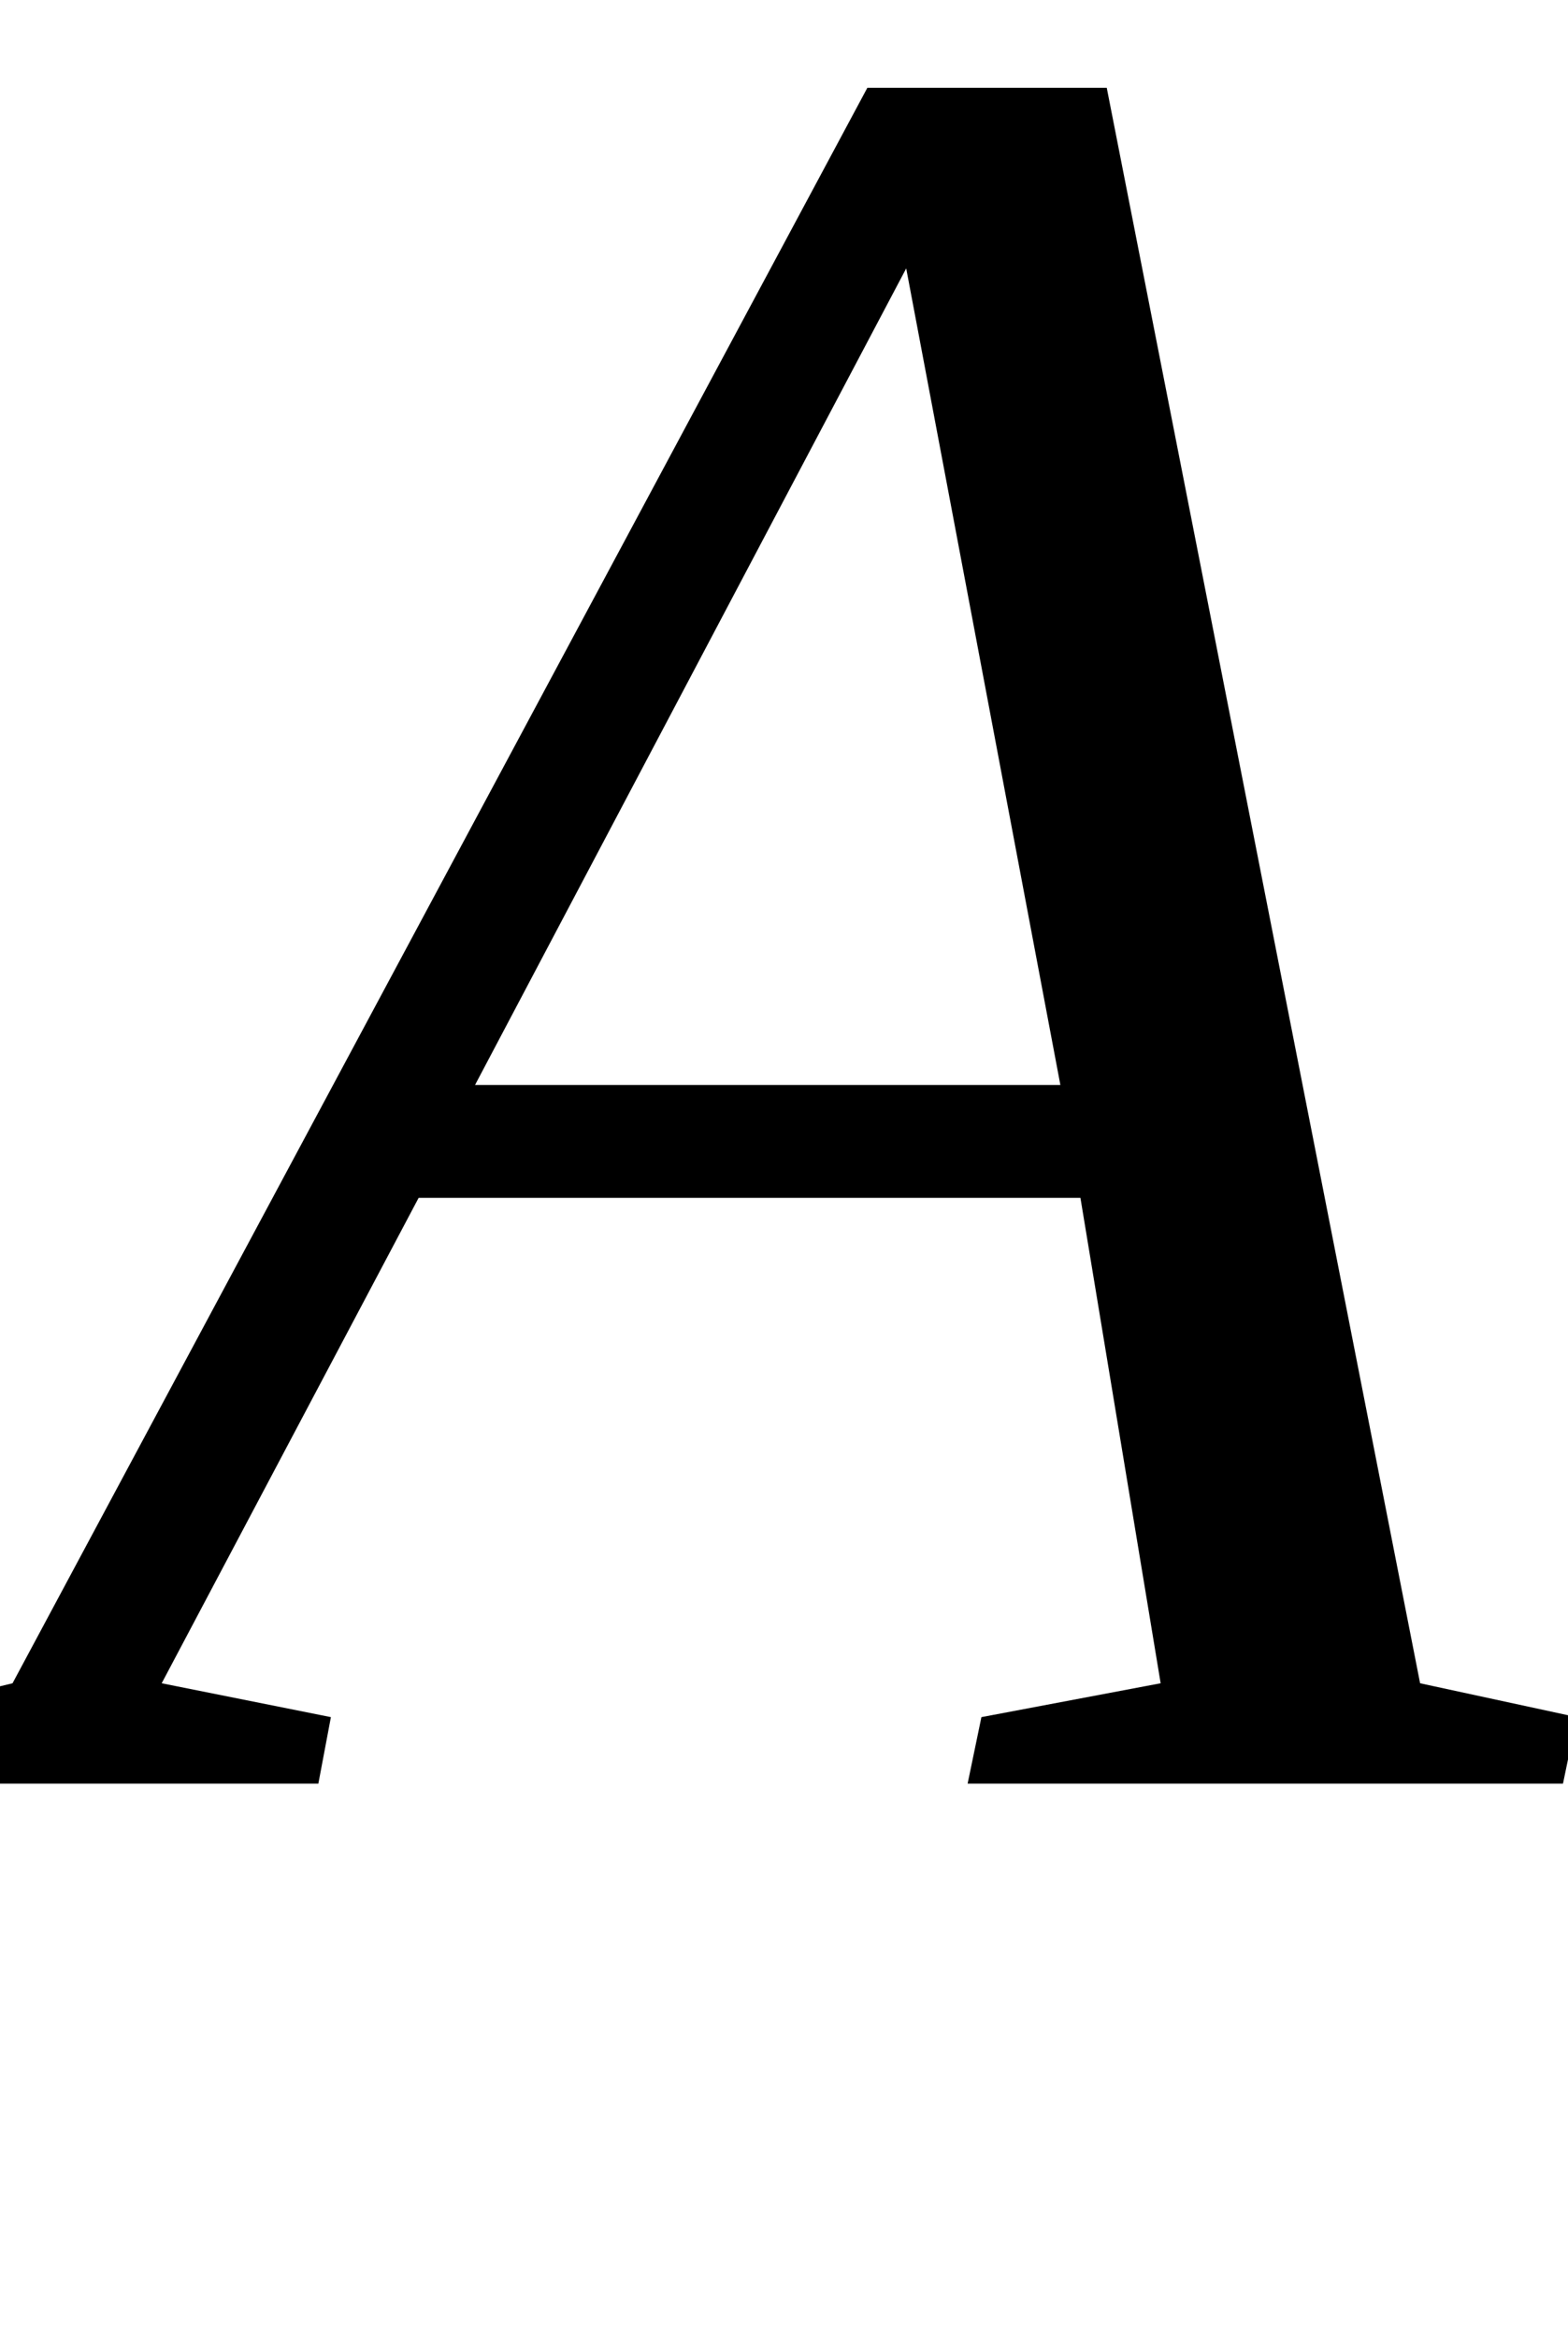 <svg xmlns="http://www.w3.org/2000/svg" viewBox="0 -1422 1251 1864">
    <g transform="scale(1, -1)">
        <path d="M264 53 254 0H-112L-102 53L10 80L692 1352H883L1133 80L1258 53L1247 0H772L783 53L926 80L862 467H334L129 80ZM723 1208 379 557H846Z"/>
    </g>
</svg>
